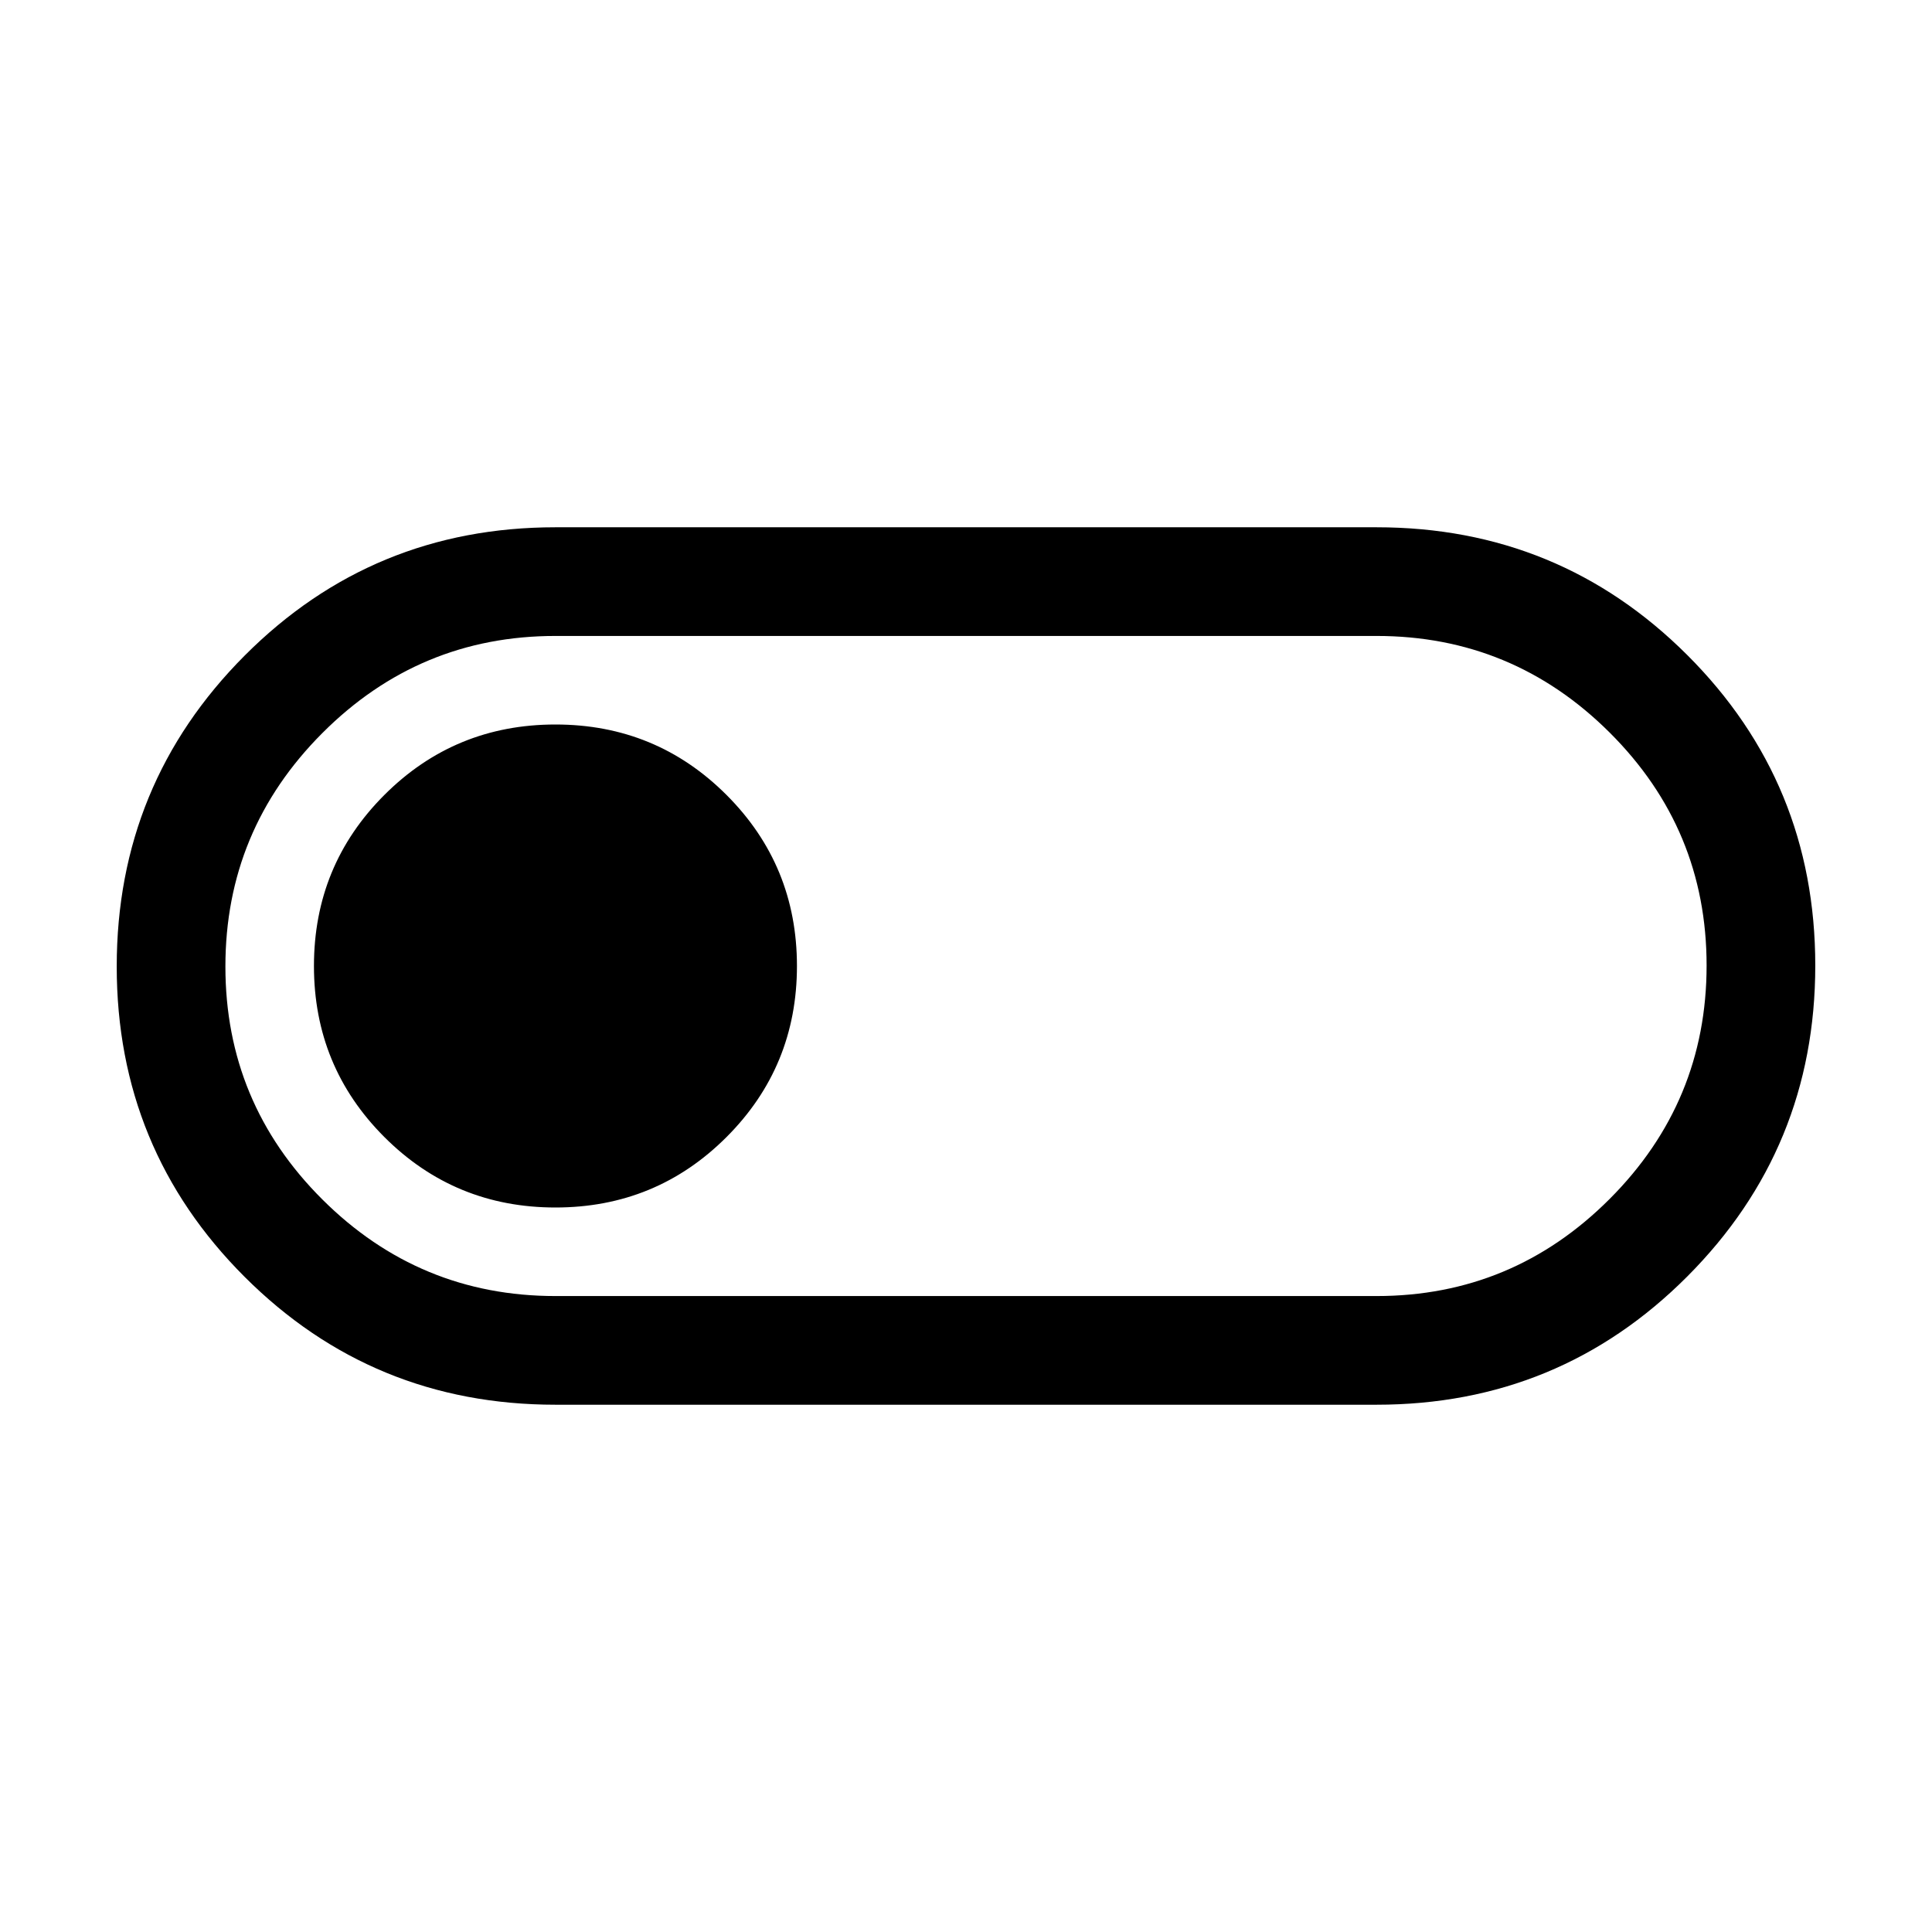 <svg xmlns="http://www.w3.org/2000/svg" height="24" viewBox="0 -960 960 960" width="24"><path d="M276-262q-90.83 0-154.42-63.51Q58-389.03 58-479.76q0-90.74 63.58-154.49Q185.17-698 276-698h408q90.83 0 154.42 63.51Q902-570.97 902-480.24q0 90.74-63.58 154.49Q774.83-262 684-262H276Zm0-54h408q67.65 0 115.83-48.25Q848-412.5 848-480.25T799.83-596Q751.65-644 684-644H276q-67.65 0-115.82 48.25Q112-547.5 112-479.75T160.18-364q48.17 48 115.82 48Zm0-44q50 0 85-35t35-85q0-50-35-85t-85-35q-50 0-85 35t-35 85q0 50 35 85t85 35Zm204-120Z"/></svg>
